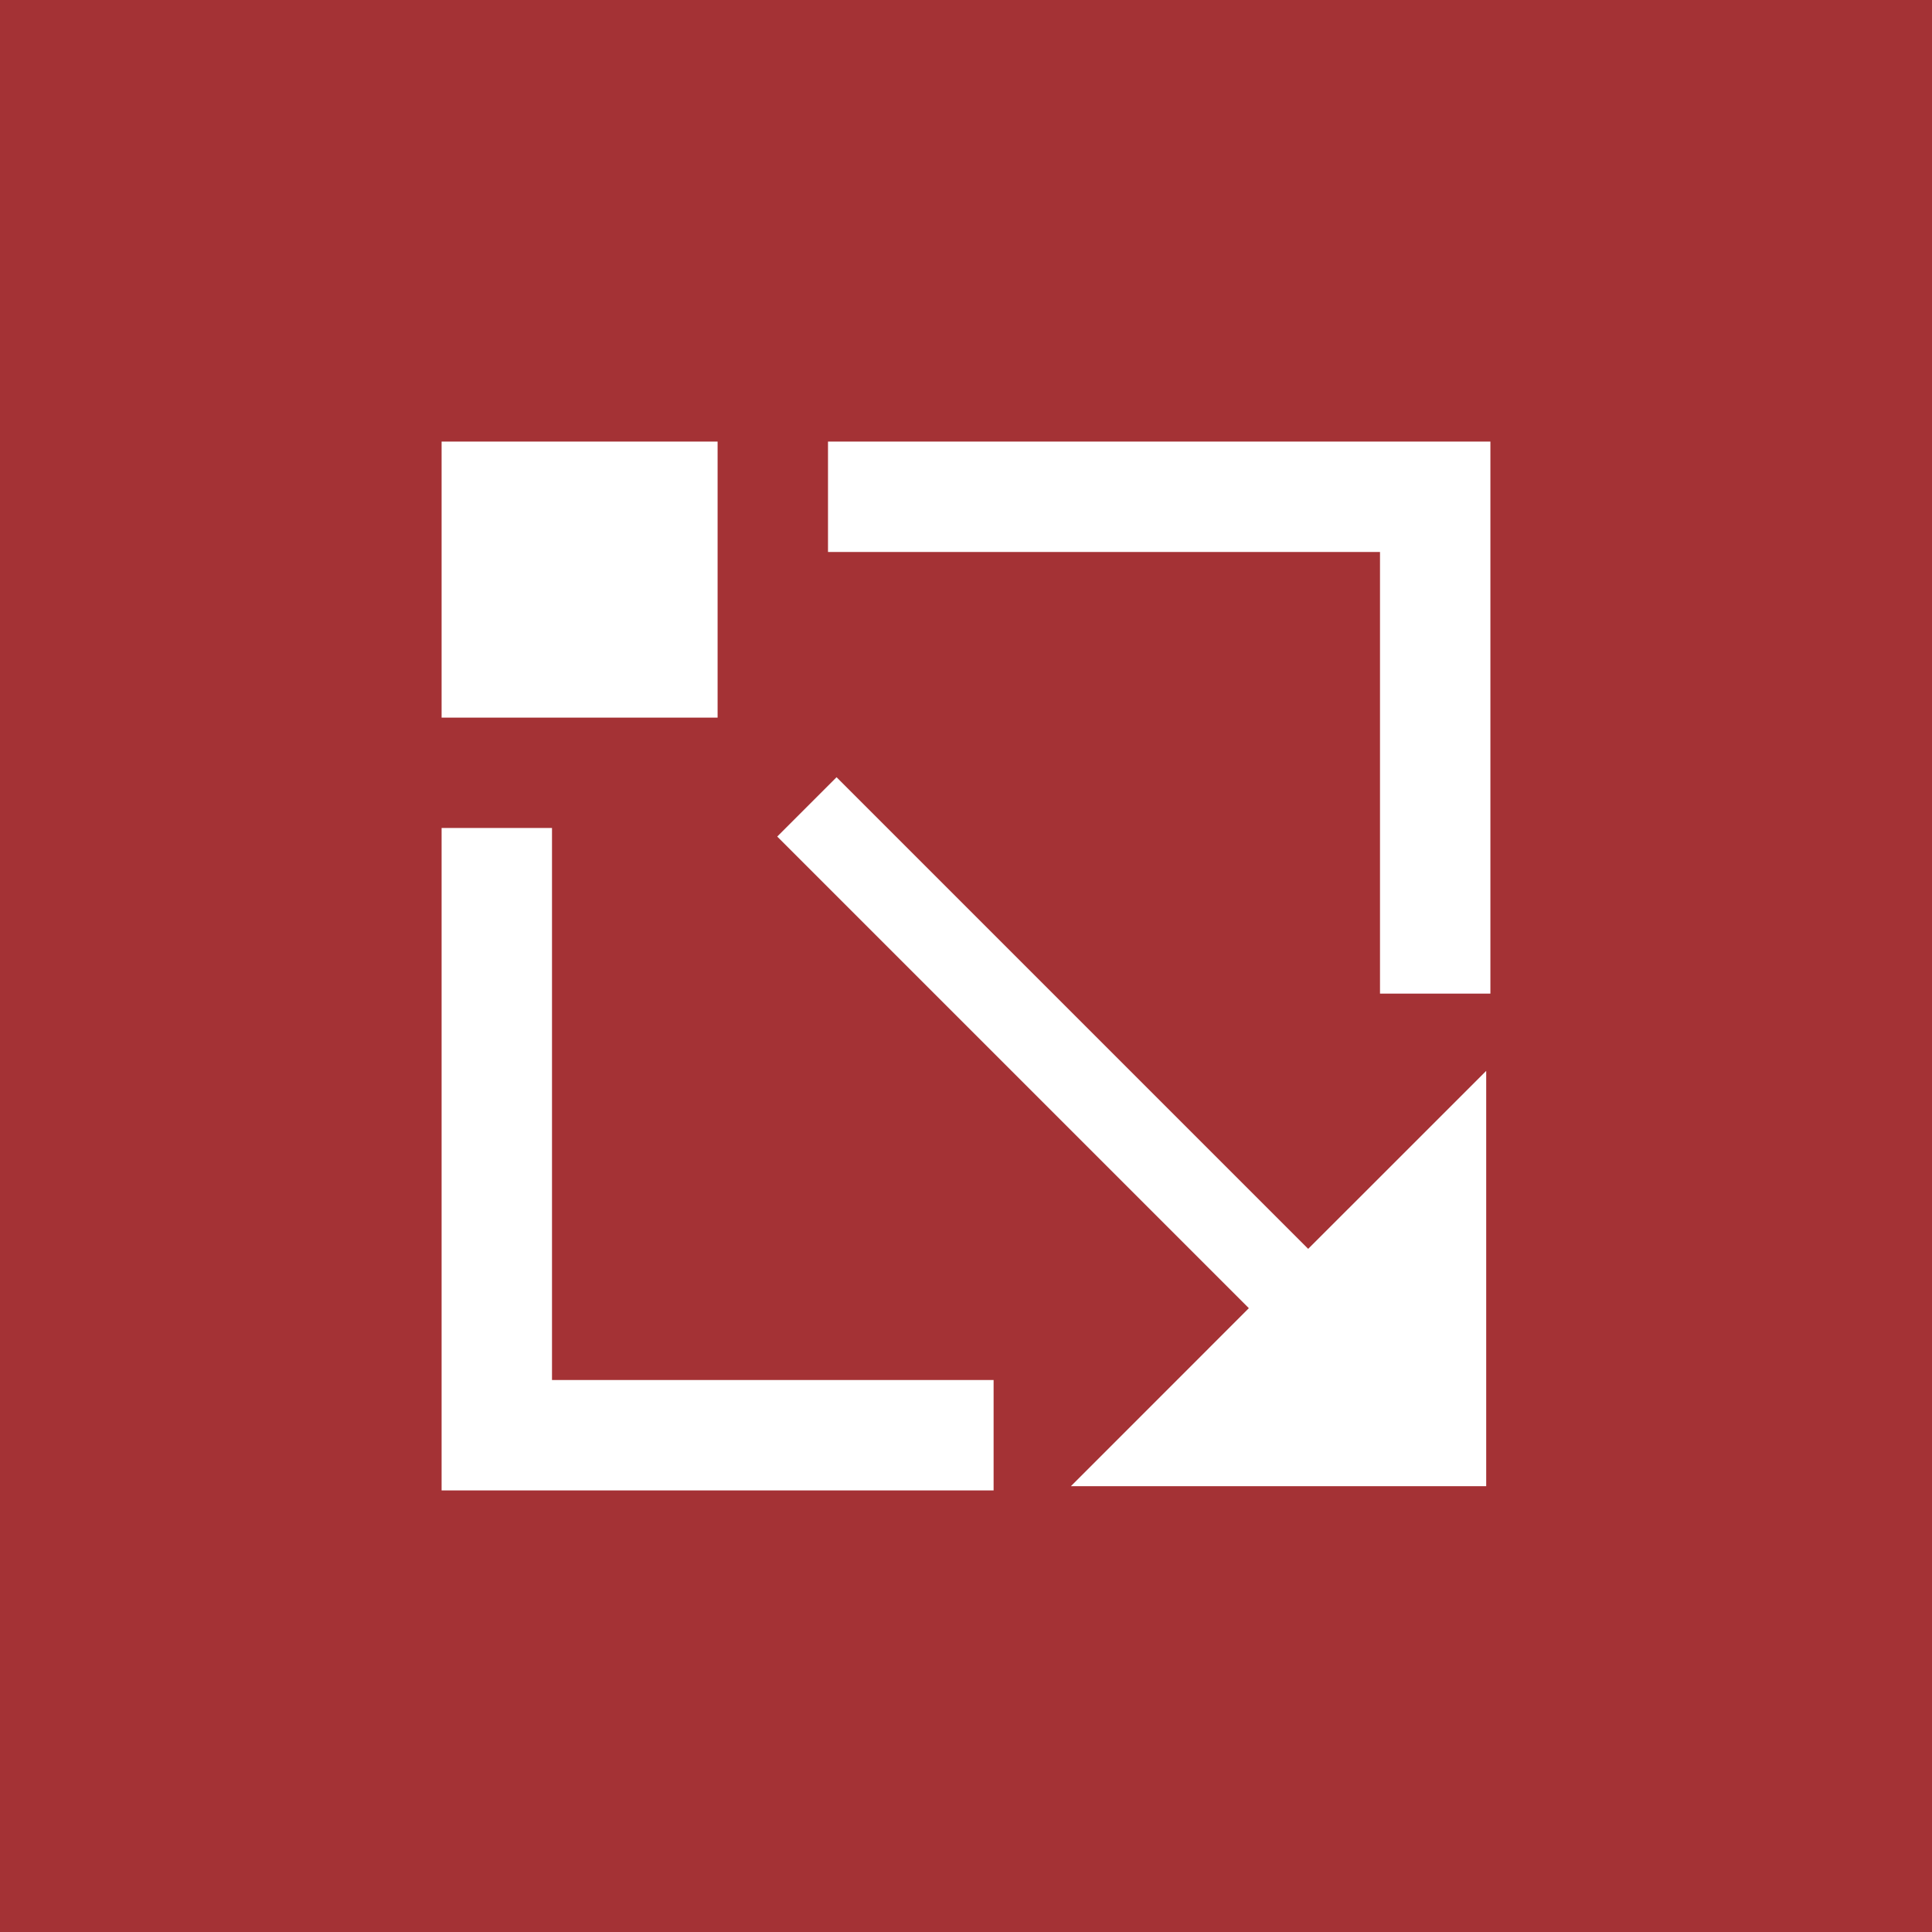 <?xml version="1.0" encoding="UTF-8"?>
<svg width="35px" height="35px" viewBox="0 0 35 35" version="1.1" xmlns="http://www.w3.org/2000/svg" xmlns:xlink="http://www.w3.org/1999/xlink">
    <rect x="0" y="0" width="35" height="35" fill="#333333" stroke="none"/>
    <!-- Generator: Sketch 52.6 (67491) - http://www.bohemiancoding.com/sketch -->
    <title>Artboard Copy 4</title>
    <desc>Created with Sketch.</desc>
    <g id="Artboard-Copy-4" stroke="none" stroke-width="1" fill="none" fill-rule="evenodd">
        <rect id="Rectangle" fill="#D53337" opacity="0.697" x="0" y="0" width="35" height="35"></rect>
        <path d="M10,25 L18,25 L18,27 L10,27 L8,27 L8,15 L10,15 L10,25 Z M27,10 L27,18 L25,18 L25,10 L15,10 L15,8 L27,8 L27,10 Z M22.624,23.699 L14.08,15.155 L15.155,14.08 L23.699,22.624 L26.924,19.4 L26.924,26.924 L19.4,26.924 L22.624,23.699 Z M8,13 L8,8 L13,8 L13,13 L8,13 Z" id="Combined-Shape-Copy-6" fill="#FFFFFF"></path>
    </g>
</svg>